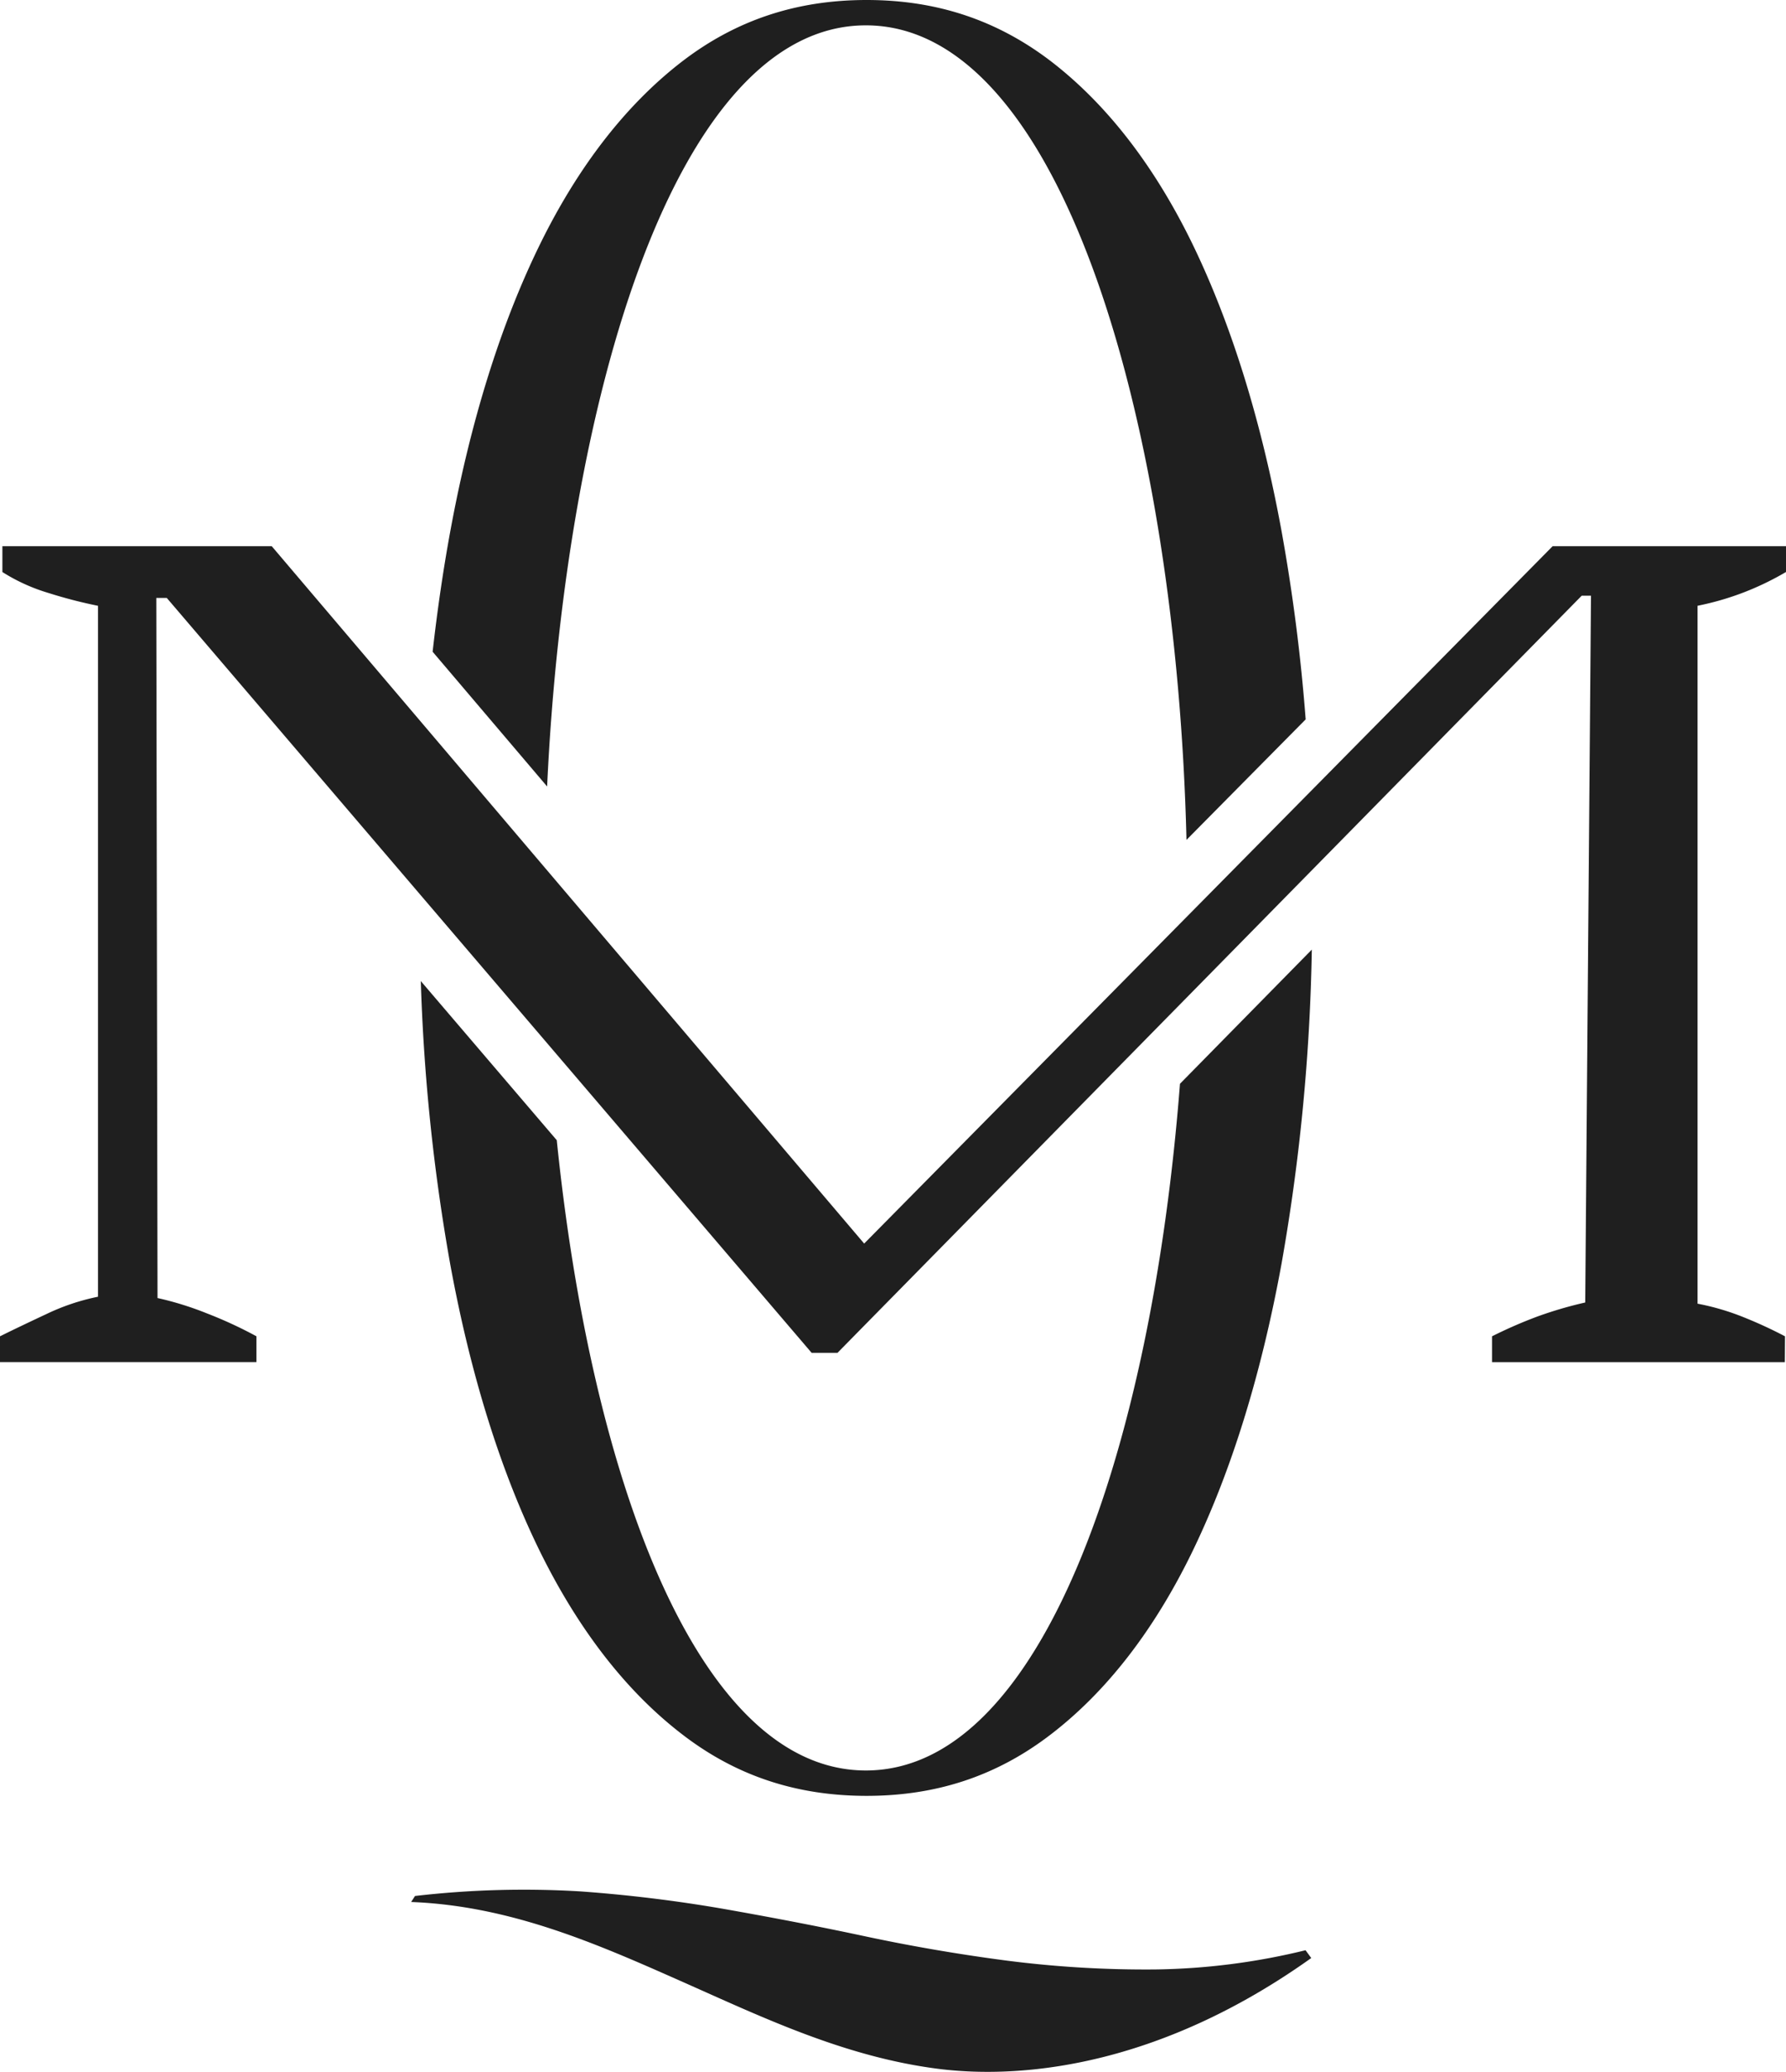 <svg xmlns="http://www.w3.org/2000/svg" viewBox="0 0 464.52 538.58"><defs><style>.cls-1{fill:#1f1f1f;}</style></defs><g id="Слой_2" data-name="Слой 2"><g id="Слой_1-2" data-name="Слой 1"><path class="cls-1" d="M142.3,204.46C147,103.89,175.67,6.59,225.2,6.59c51.81,0,80.85,106.46,83.39,211.76l31-31.33a480,480,0,0,0-6.26-48.88c-5.27-28.75-13.08-53.9-23.2-74.74-9.87-20.25-22.17-36.16-36.57-47.3C259.48,5.27,243.73,0,225.4,0s-34.12,5.27-48.16,16.11c-14.44,11.17-26.81,27.1-36.76,47.33-10.23,20.82-18.09,46-23.37,74.7-1.85,10.07-3.37,20.53-4.59,31.29Z"/><path class="cls-1" d="M306.9,281.75c-7.23,93.34-35.36,178.52-81.7,178.52-43.91,0-71.46-76.44-80.39-163.85l-35.36-41.37a505.83,505.83,0,0,0,7.66,73.67c5.28,28.75,13.14,53.89,23.37,74.7,10,20.25,22.32,36.17,36.76,47.31,14,10.86,29.79,16.14,48.16,16.14s34.08-5.28,48.11-16.13c14.4-11.11,26.7-27,36.57-47.29,10.12-20.82,17.93-46,23.2-74.73a517,517,0,0,0,7.91-81.85Z"/><path class="cls-1" d="M464.22,354.11H388.06V347.4a119.36,119.36,0,0,1,11.81-5.15,104,104,0,0,1,12.43-3.64l1.5-183.75h-2.41L217.82,351.7H211.1L43.38,155.45H40.65l.32,182a82.34,82.34,0,0,1,12.72,3.94,111.69,111.69,0,0,1,13,6v6.71H0V347.4q4.85-2.41,12-5.75a57.31,57.31,0,0,1,13.49-4.54V157.49a122.67,122.67,0,0,1-12.87-3.33,47.94,47.94,0,0,1-12-5.45V142H70.68L224.76,323.29,403.82,142h60.7v6.7a74.68,74.68,0,0,1-11,5.31,73.3,73.3,0,0,1-12,3.47V338.92a64.11,64.11,0,0,1,12.28,3.64,114.35,114.35,0,0,1,10.46,4.84Z"/><path class="cls-1" d="M339.56,507a173.32,173.32,0,0,1-39.12,5A283.8,283.8,0,0,1,262,509.72c-12.43-1.62-25-3.77-37.24-6.39s-24.77-5-36.76-7.11c-12.2-2.11-24.66-3.62-37-4.51a245.9,245.9,0,0,0-43.06,1.19l-1,1.56c25.87,1,48.26,10.87,69.95,20.48,21.09,9.33,43,20,68,23,23.13,2.7,58.16-1.81,96.15-28.91Z"/></g></g></svg>